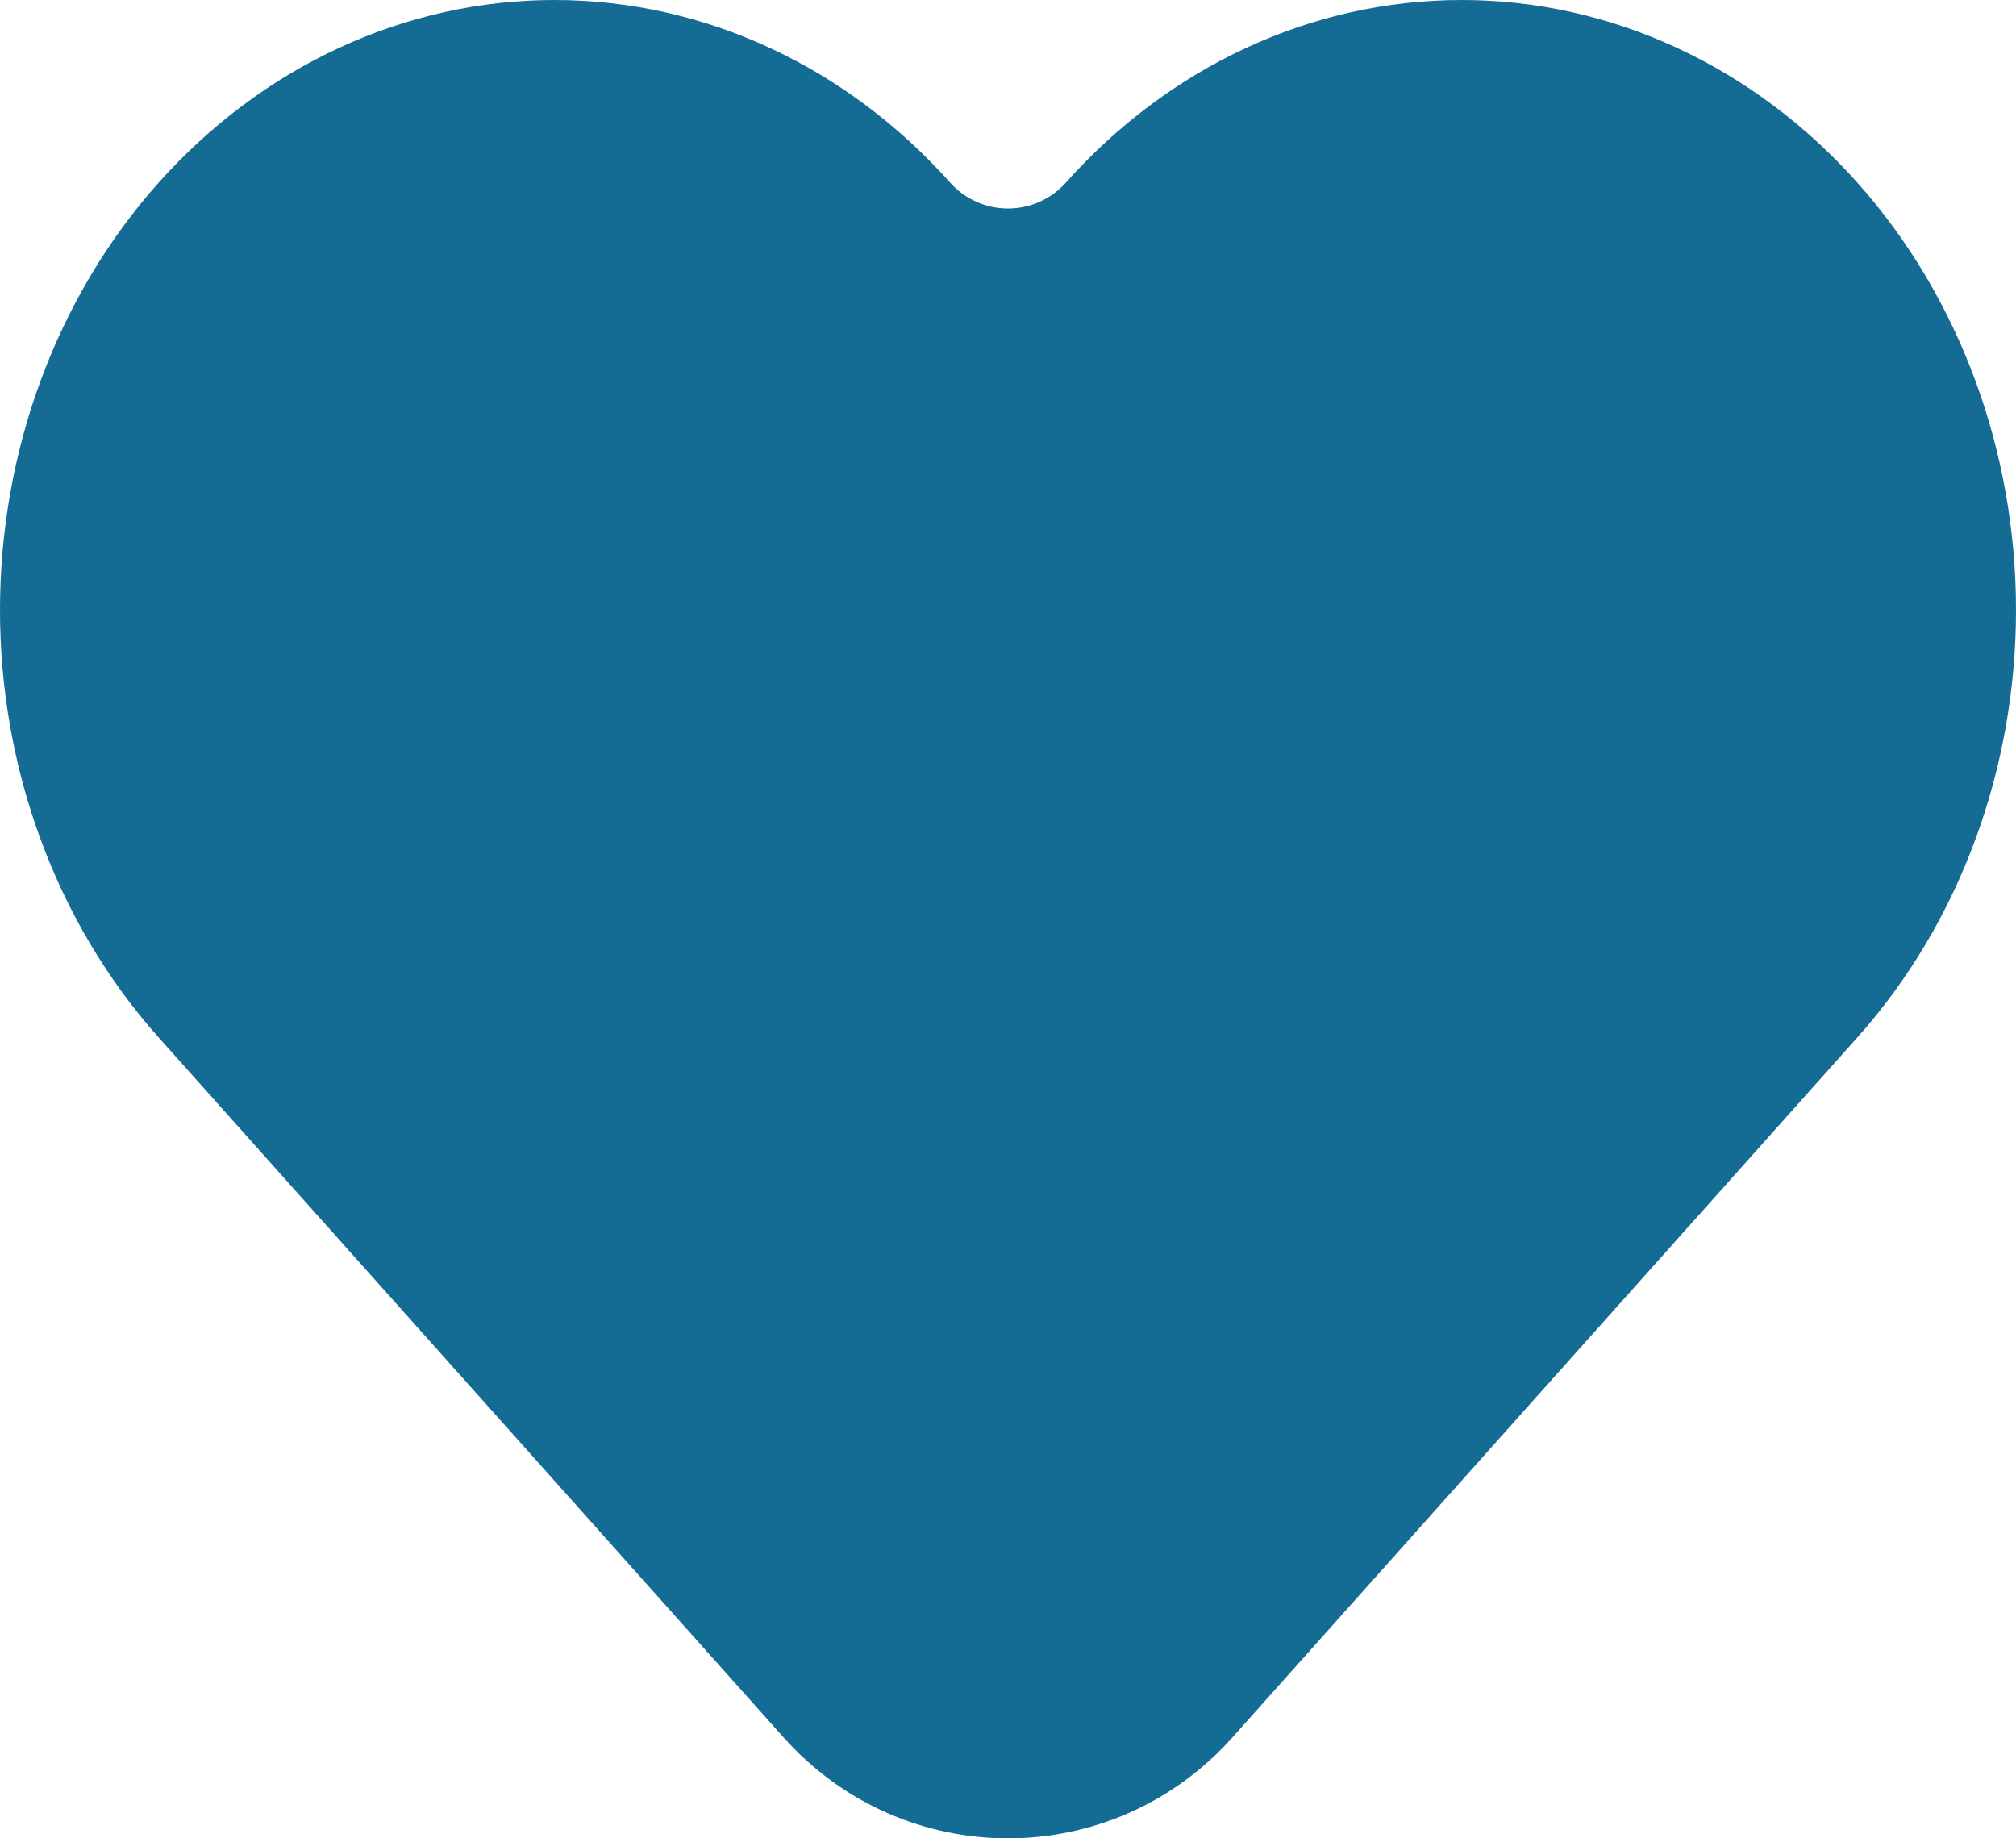 <svg width="34" height="31" viewBox="0 0 34 31" fill="none" xmlns="http://www.w3.org/2000/svg">
<path id="Vector" fill-rule="evenodd" clip-rule="evenodd" d="M5.714 0.809C6.861 0.277 8.097 0 9.35 0C10.603 0 11.839 0.277 12.986 0.809C14.132 1.34 15.161 2.114 16.021 3.076C16.545 3.663 17.455 3.663 17.979 3.076C19.716 1.131 22.112 1.72291e-05 24.65 1.72291e-05C27.188 1.72291e-05 29.584 1.131 31.321 3.076C33.053 5.016 34 7.612 34 10.288C34 12.963 33.053 15.56 31.321 17.499L20.784 29.299C18.759 31.567 15.241 31.567 13.216 29.299L2.679 17.499C1.82 16.537 1.147 15.405 0.69 14.169C0.233 12.934 0 11.616 0 10.288C0 8.96 0.233 7.641 0.69 6.406C1.147 5.171 1.82 4.038 2.679 3.076C3.539 2.114 4.568 1.34 5.714 0.809Z" fill="#146C94"/>
</svg>
